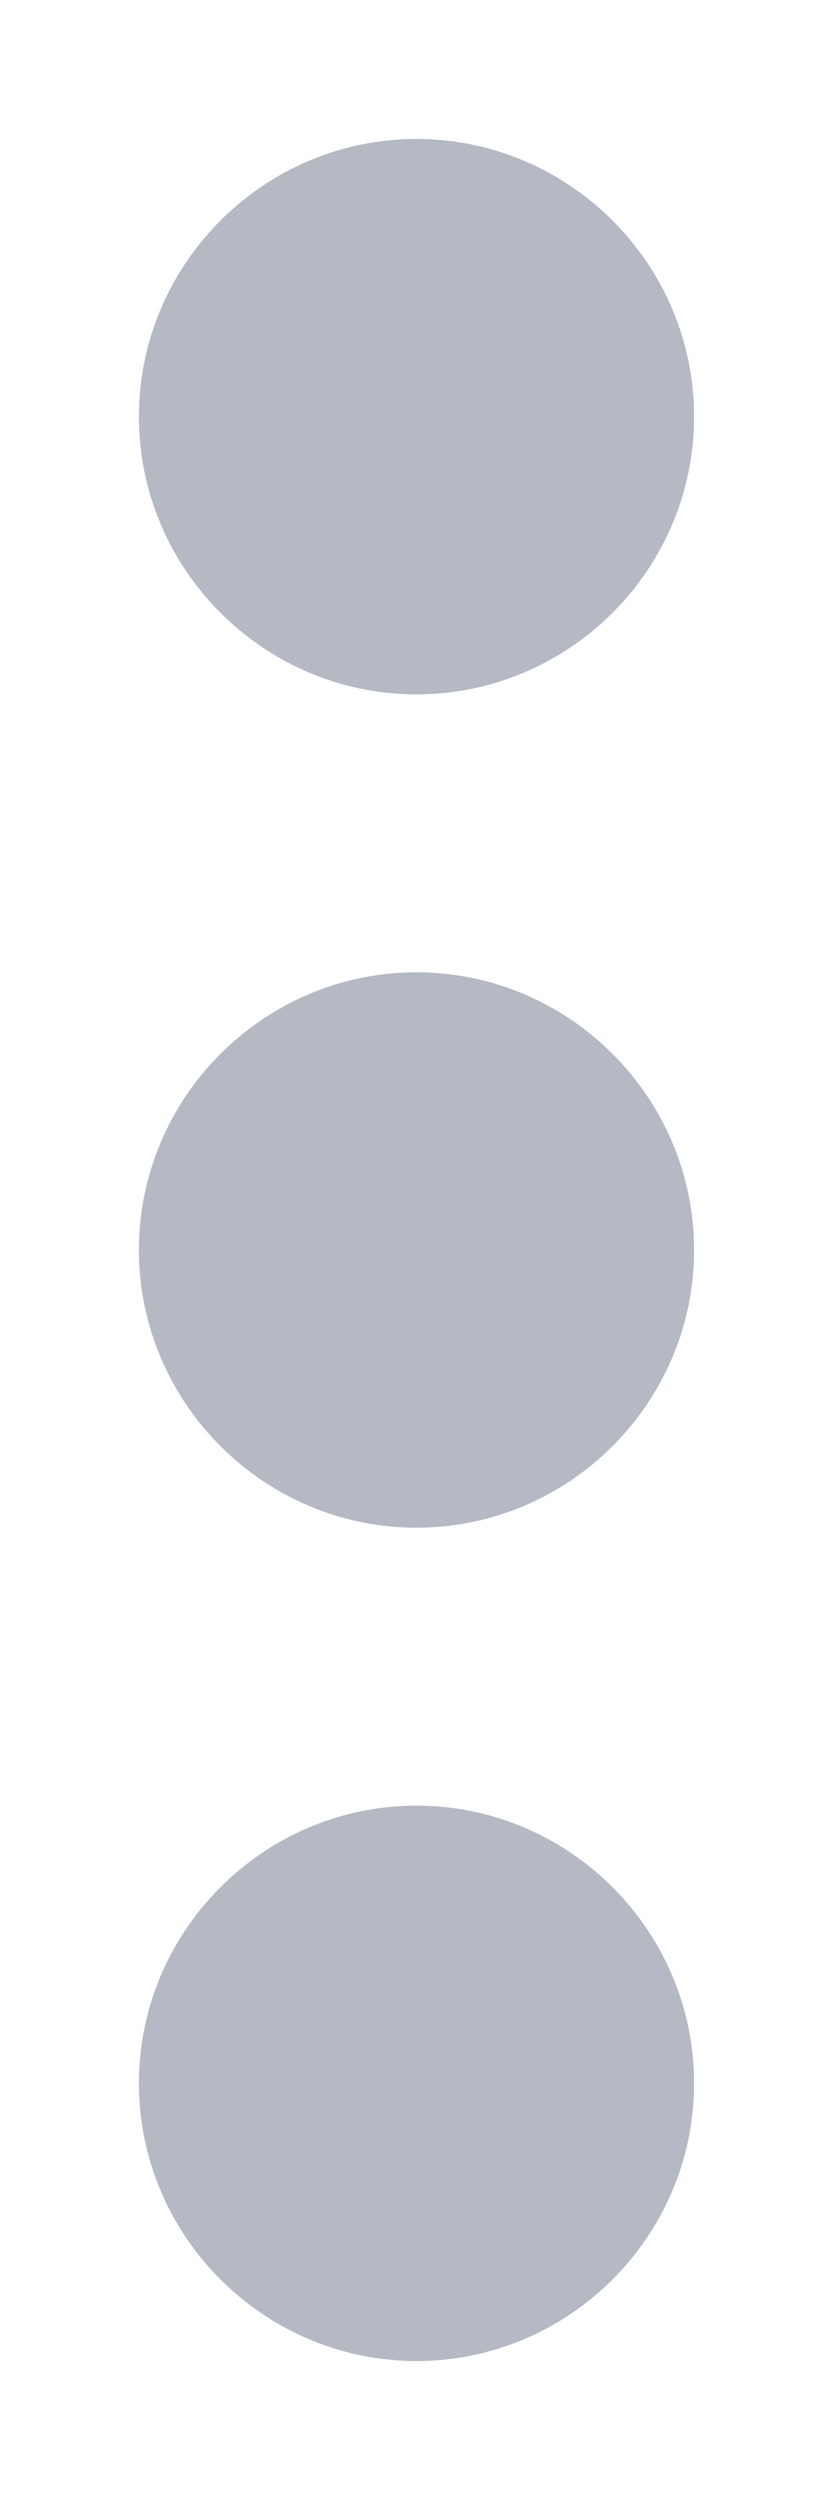<svg width="4" height="12" viewBox="0 0 4 12" fill="none" xmlns="http://www.w3.org/2000/svg">
<path fill-rule="evenodd" clip-rule="evenodd" d="M2 3.333C2.733 3.333 3.333 2.733 3.333 2C3.333 1.267 2.733 0.667 2 0.667C1.267 0.667 0.667 1.267 0.667 2C0.667 2.733 1.267 3.333 2 3.333ZM2 4.667C1.267 4.667 0.667 5.267 0.667 6C0.667 6.733 1.267 7.333 2 7.333C2.733 7.333 3.333 6.733 3.333 6C3.333 5.267 2.733 4.667 2 4.667ZM0.667 10C0.667 9.267 1.267 8.667 2 8.667C2.733 8.667 3.333 9.267 3.333 10C3.333 10.733 2.733 11.333 2 11.333C1.267 11.333 0.667 10.733 0.667 10Z" fill="#B5B9C4"/>
</svg>
